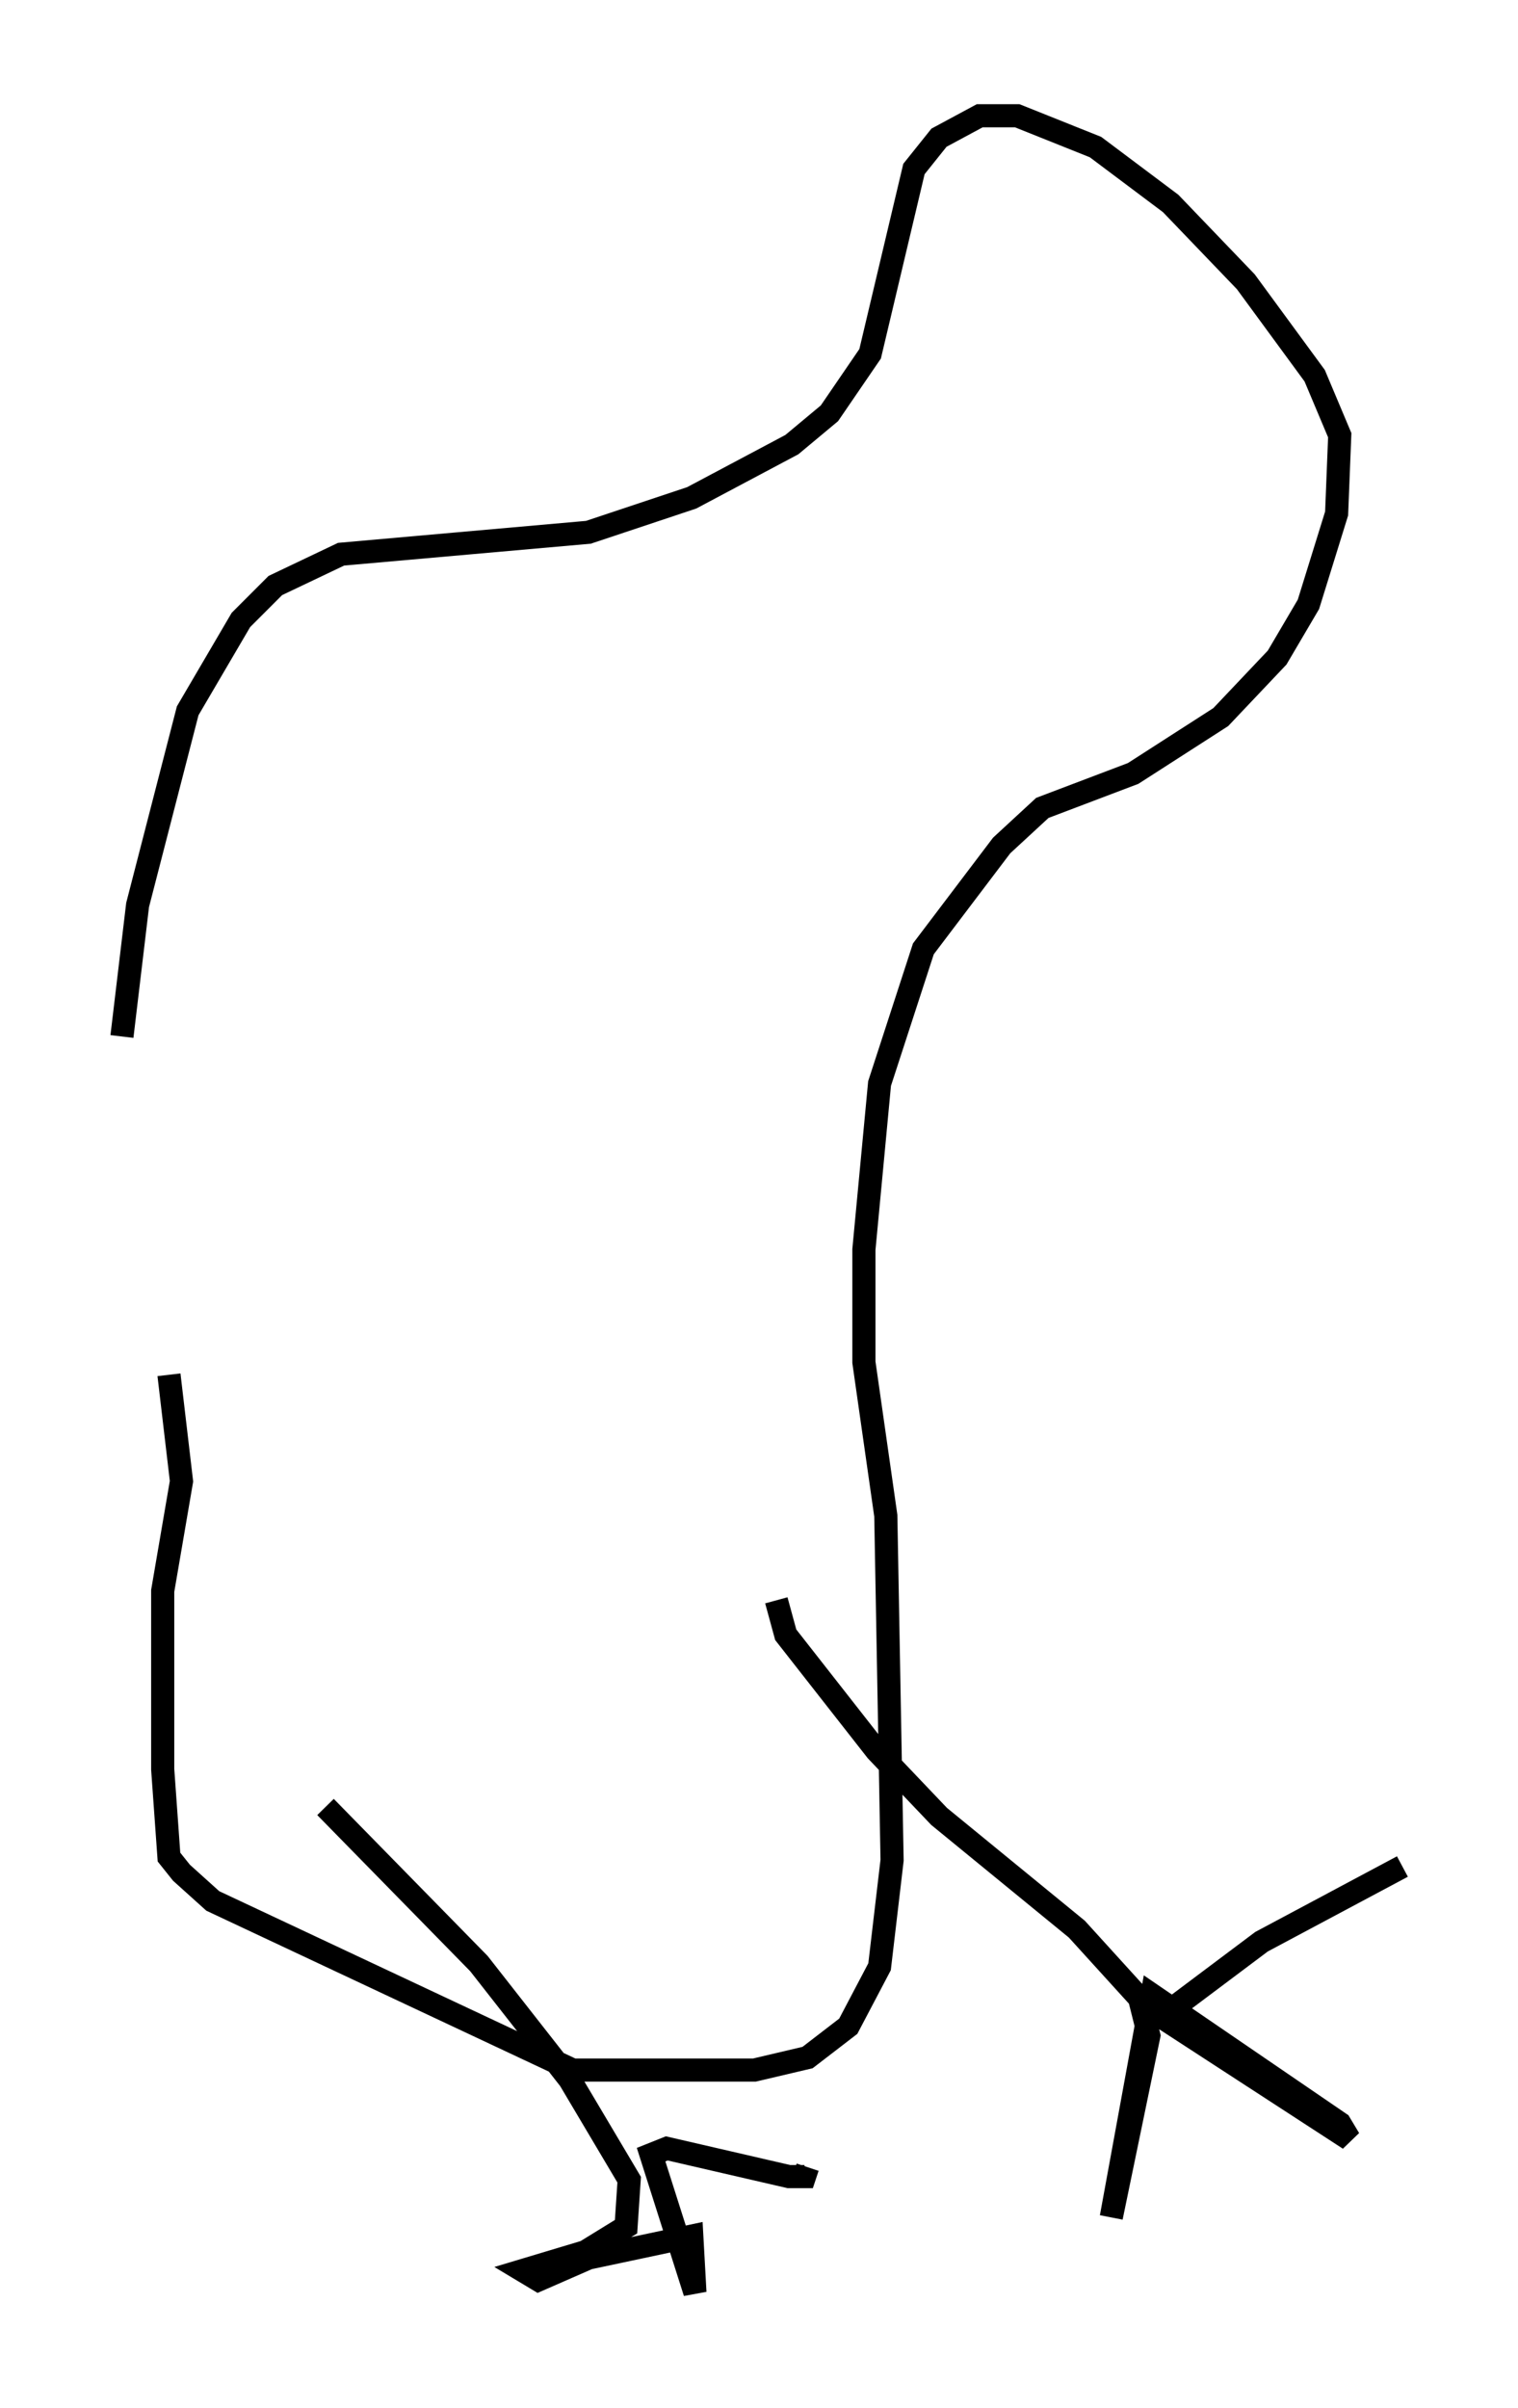<?xml version="1.0" encoding="utf-8" ?>
<svg baseProfile="full" height="104.045" version="1.1" width="65.615" xmlns="http://www.w3.org/2000/svg" xmlns:ev="http://www.w3.org/2001/xml-events" xmlns:xlink="http://www.w3.org/1999/xlink"><defs /><rect fill="white" height="104.045" width="65.615" x="0" y="0" /><path d="M5, 56.556 m0.271, -11.773 l0.677, -5.683 2.165, -8.39 l2.3, -3.924 1.488, -1.488 l2.842, -1.353 10.69, -0.947 l4.465, -1.488 4.33, -2.3 l1.624, -1.353 1.759, -2.571 l1.894, -7.984 1.083, -1.353 l1.759, -0.947 1.624, 0.0 l3.383, 1.353 3.248, 2.436 l3.248, 3.383 2.977, 4.059 l1.083, 2.571 -0.135, 3.383 l-1.218, 3.924 -1.353, 2.3 l-2.436, 2.571 -3.789, 2.436 l-3.924, 1.488 -1.759, 1.624 l-3.383, 4.465 -1.894, 5.819 l-0.677, 7.172 0.0, 4.871 l0.947, 6.631 0.271, 14.885 l-0.541, 4.601 -1.353, 2.571 l-1.759, 1.353 -2.3, 0.541 l-7.848, 0.0 -15.561, -7.307 l-1.353, -1.218 -0.541, -0.677 l-0.271, -3.789 0.0, -7.713 l0.812, -4.736 -0.541, -4.601 m6.766, 18.674 l6.631, 6.766 3.924, 5.007 l2.571, 4.33 -0.135, 2.03 l-1.759, 1.083 -2.706, 0.812 l0.677, 0.406 2.165, -0.947 l4.465, -0.947 0.135, 2.436 l-1.894, -5.954 0.677, -0.271 l5.277, 1.218 0.677, 0.0 l0.135, -0.406 m-1.353, -24.492 l0.406, 1.488 3.924, 5.007 l2.706, 2.842 5.954, 4.871 l2.706, 2.977 0.406, 1.624 l-1.624, 7.848 1.759, -9.607 l8.119, 5.548 0.406, 0.677 l-8.119, -5.277 4.33, -3.248 l6.089, -3.248 " fill="none" stroke="black" stroke-width="1" /></svg>